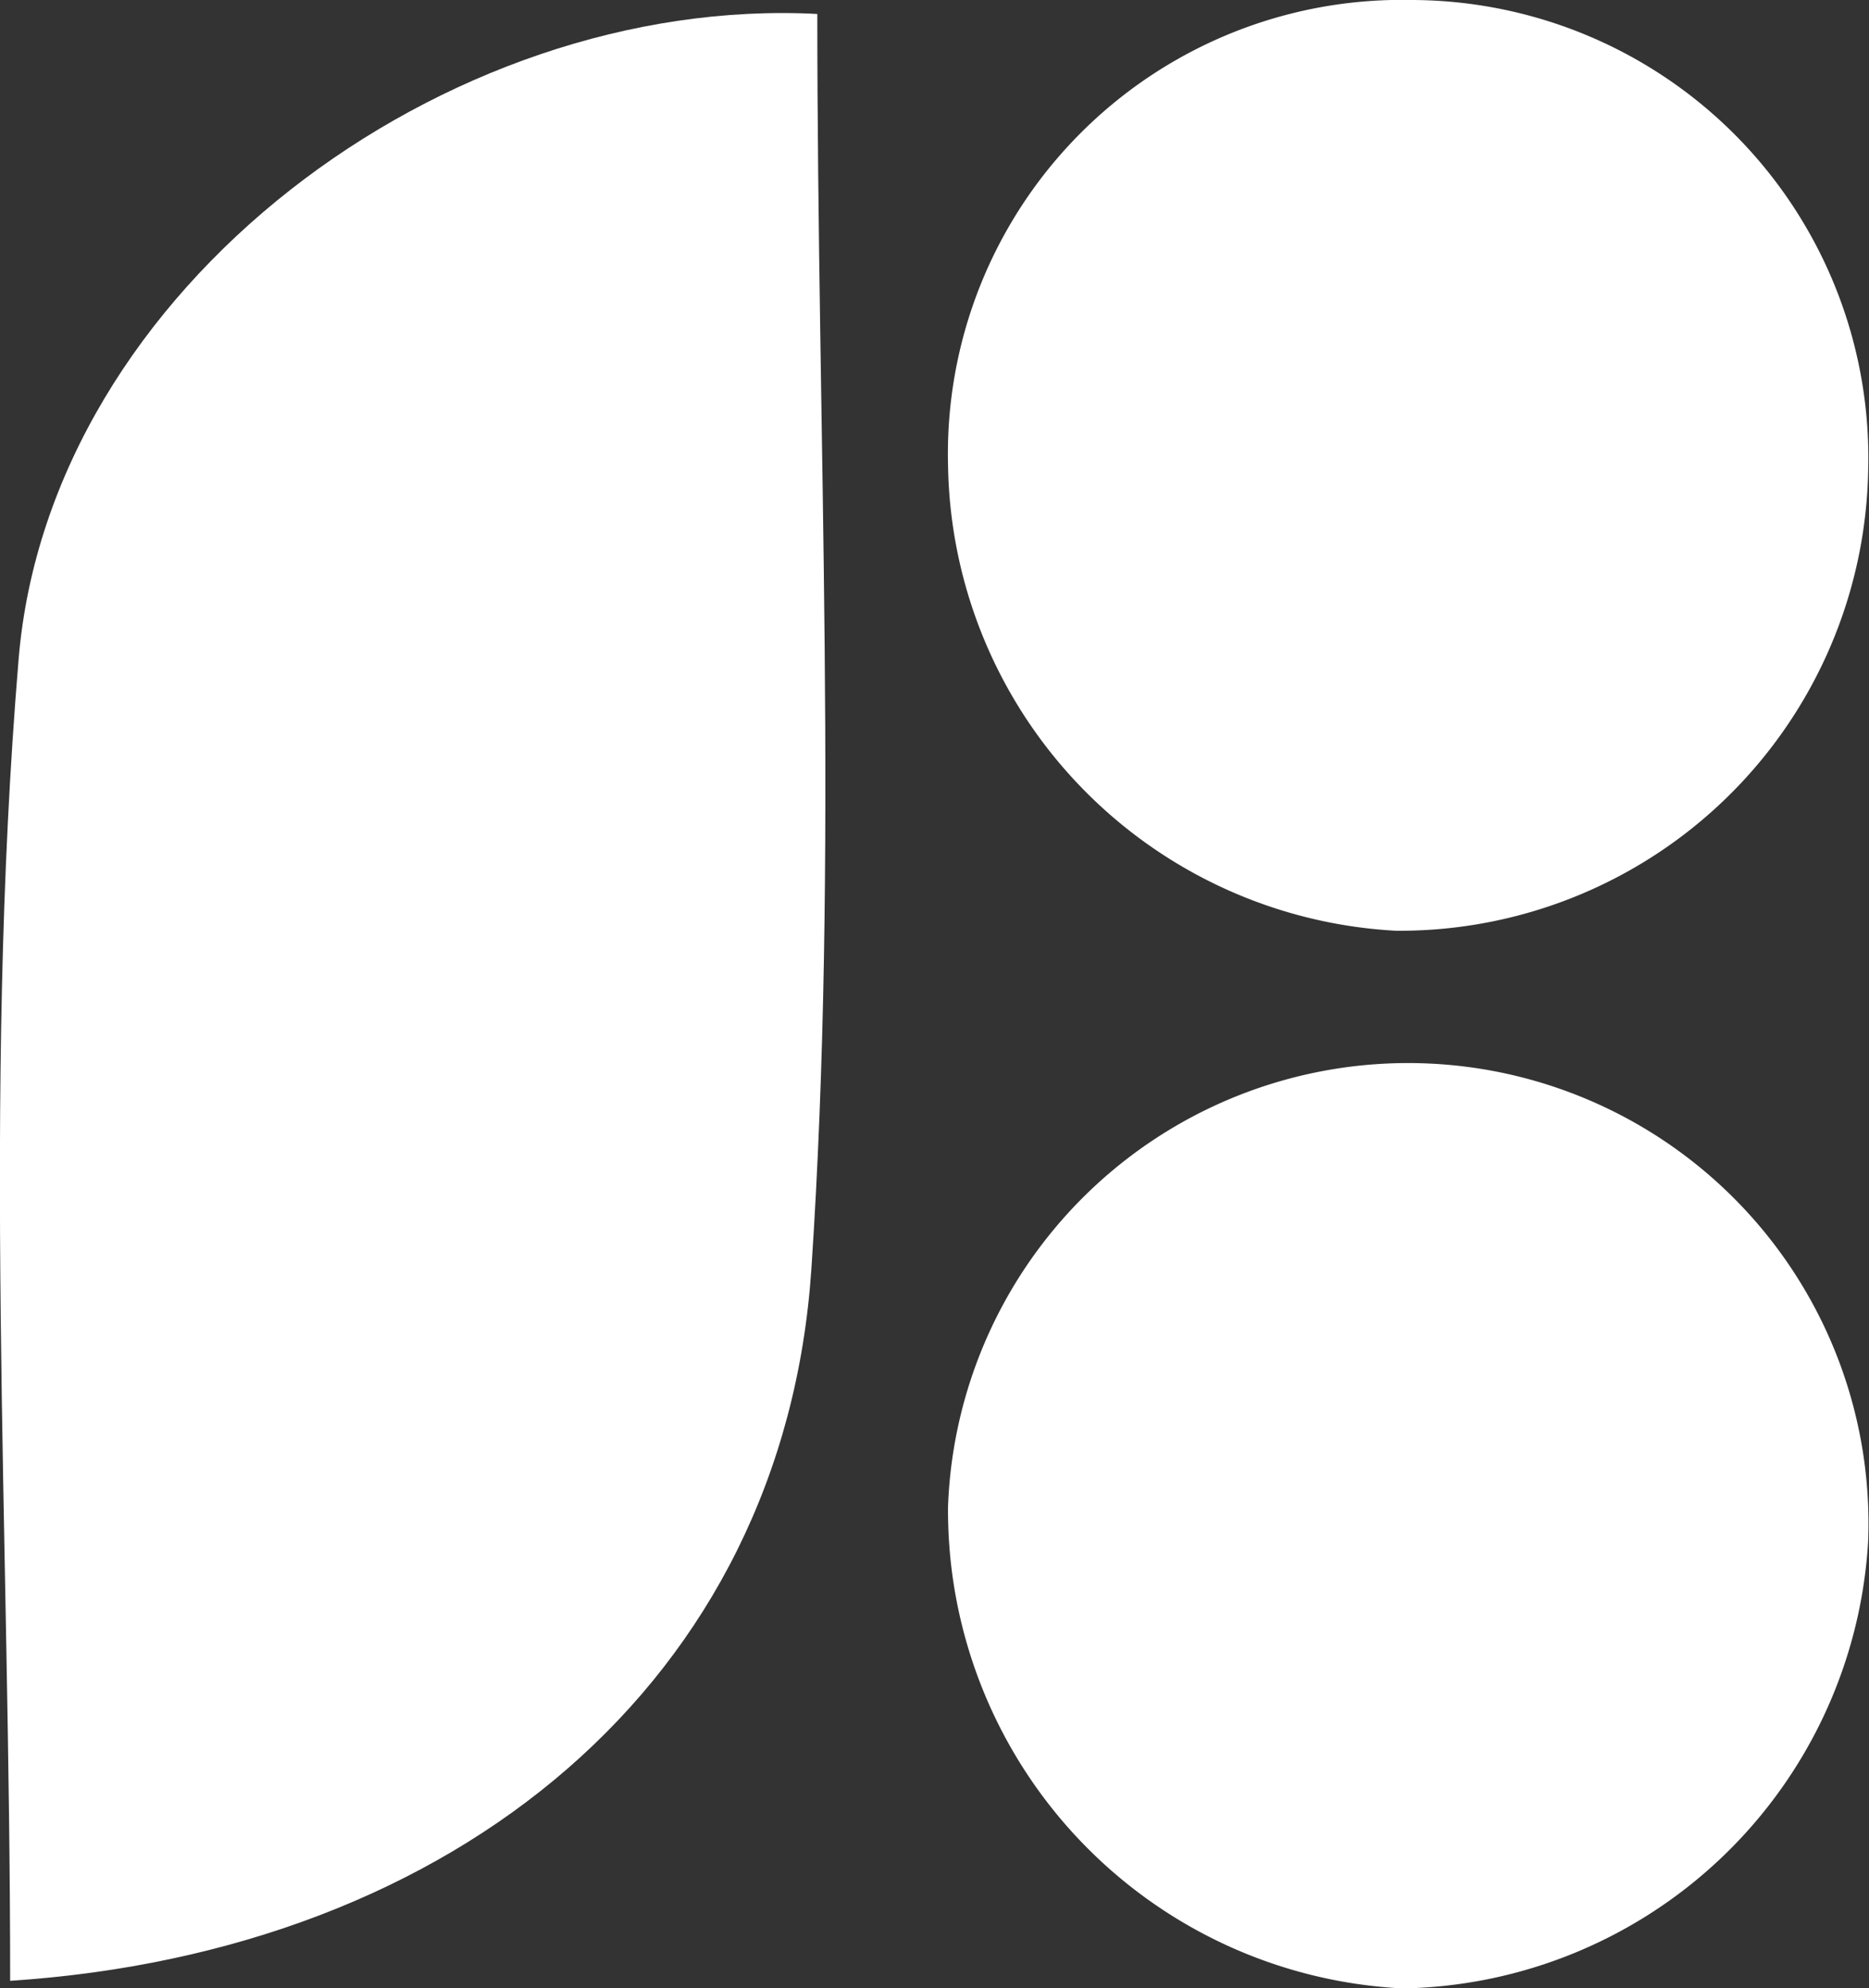 <svg xmlns="http://www.w3.org/2000/svg" viewBox="0 0 44.18 46.99"><rect x="0" y="0" width="44.18" height="46.99" fill="#333333" stroke="none"/><defs><style>.cls-1{fill:#fff;}</style></defs><g id="Layer_2" data-name="Layer 2"><g id="Layer_1-2" data-name="Layer 1"><path class="cls-1" d="M19.32.33c0,10.09.51,19.92-.14,29.66S10.79,46.13.24,46.82c0-10.44-.66-20.9.2-31.24C1.17,6.79,10.55-.13,19.32.33Z"/><path class="cls-1" d="M33.37,0A10.82,10.82,0,0,1,44.16,11.13,11.08,11.08,0,0,1,33,22,11.19,11.19,0,0,1,22.41,11,10.73,10.73,0,0,1,33.37,0Z"/><path class="cls-1" d="M22.41,35.6a10.88,10.88,0,1,1,21.75.82A11.22,11.22,0,0,1,33.16,47,11.31,11.31,0,0,1,22.41,35.6Z"/></g></g></svg>